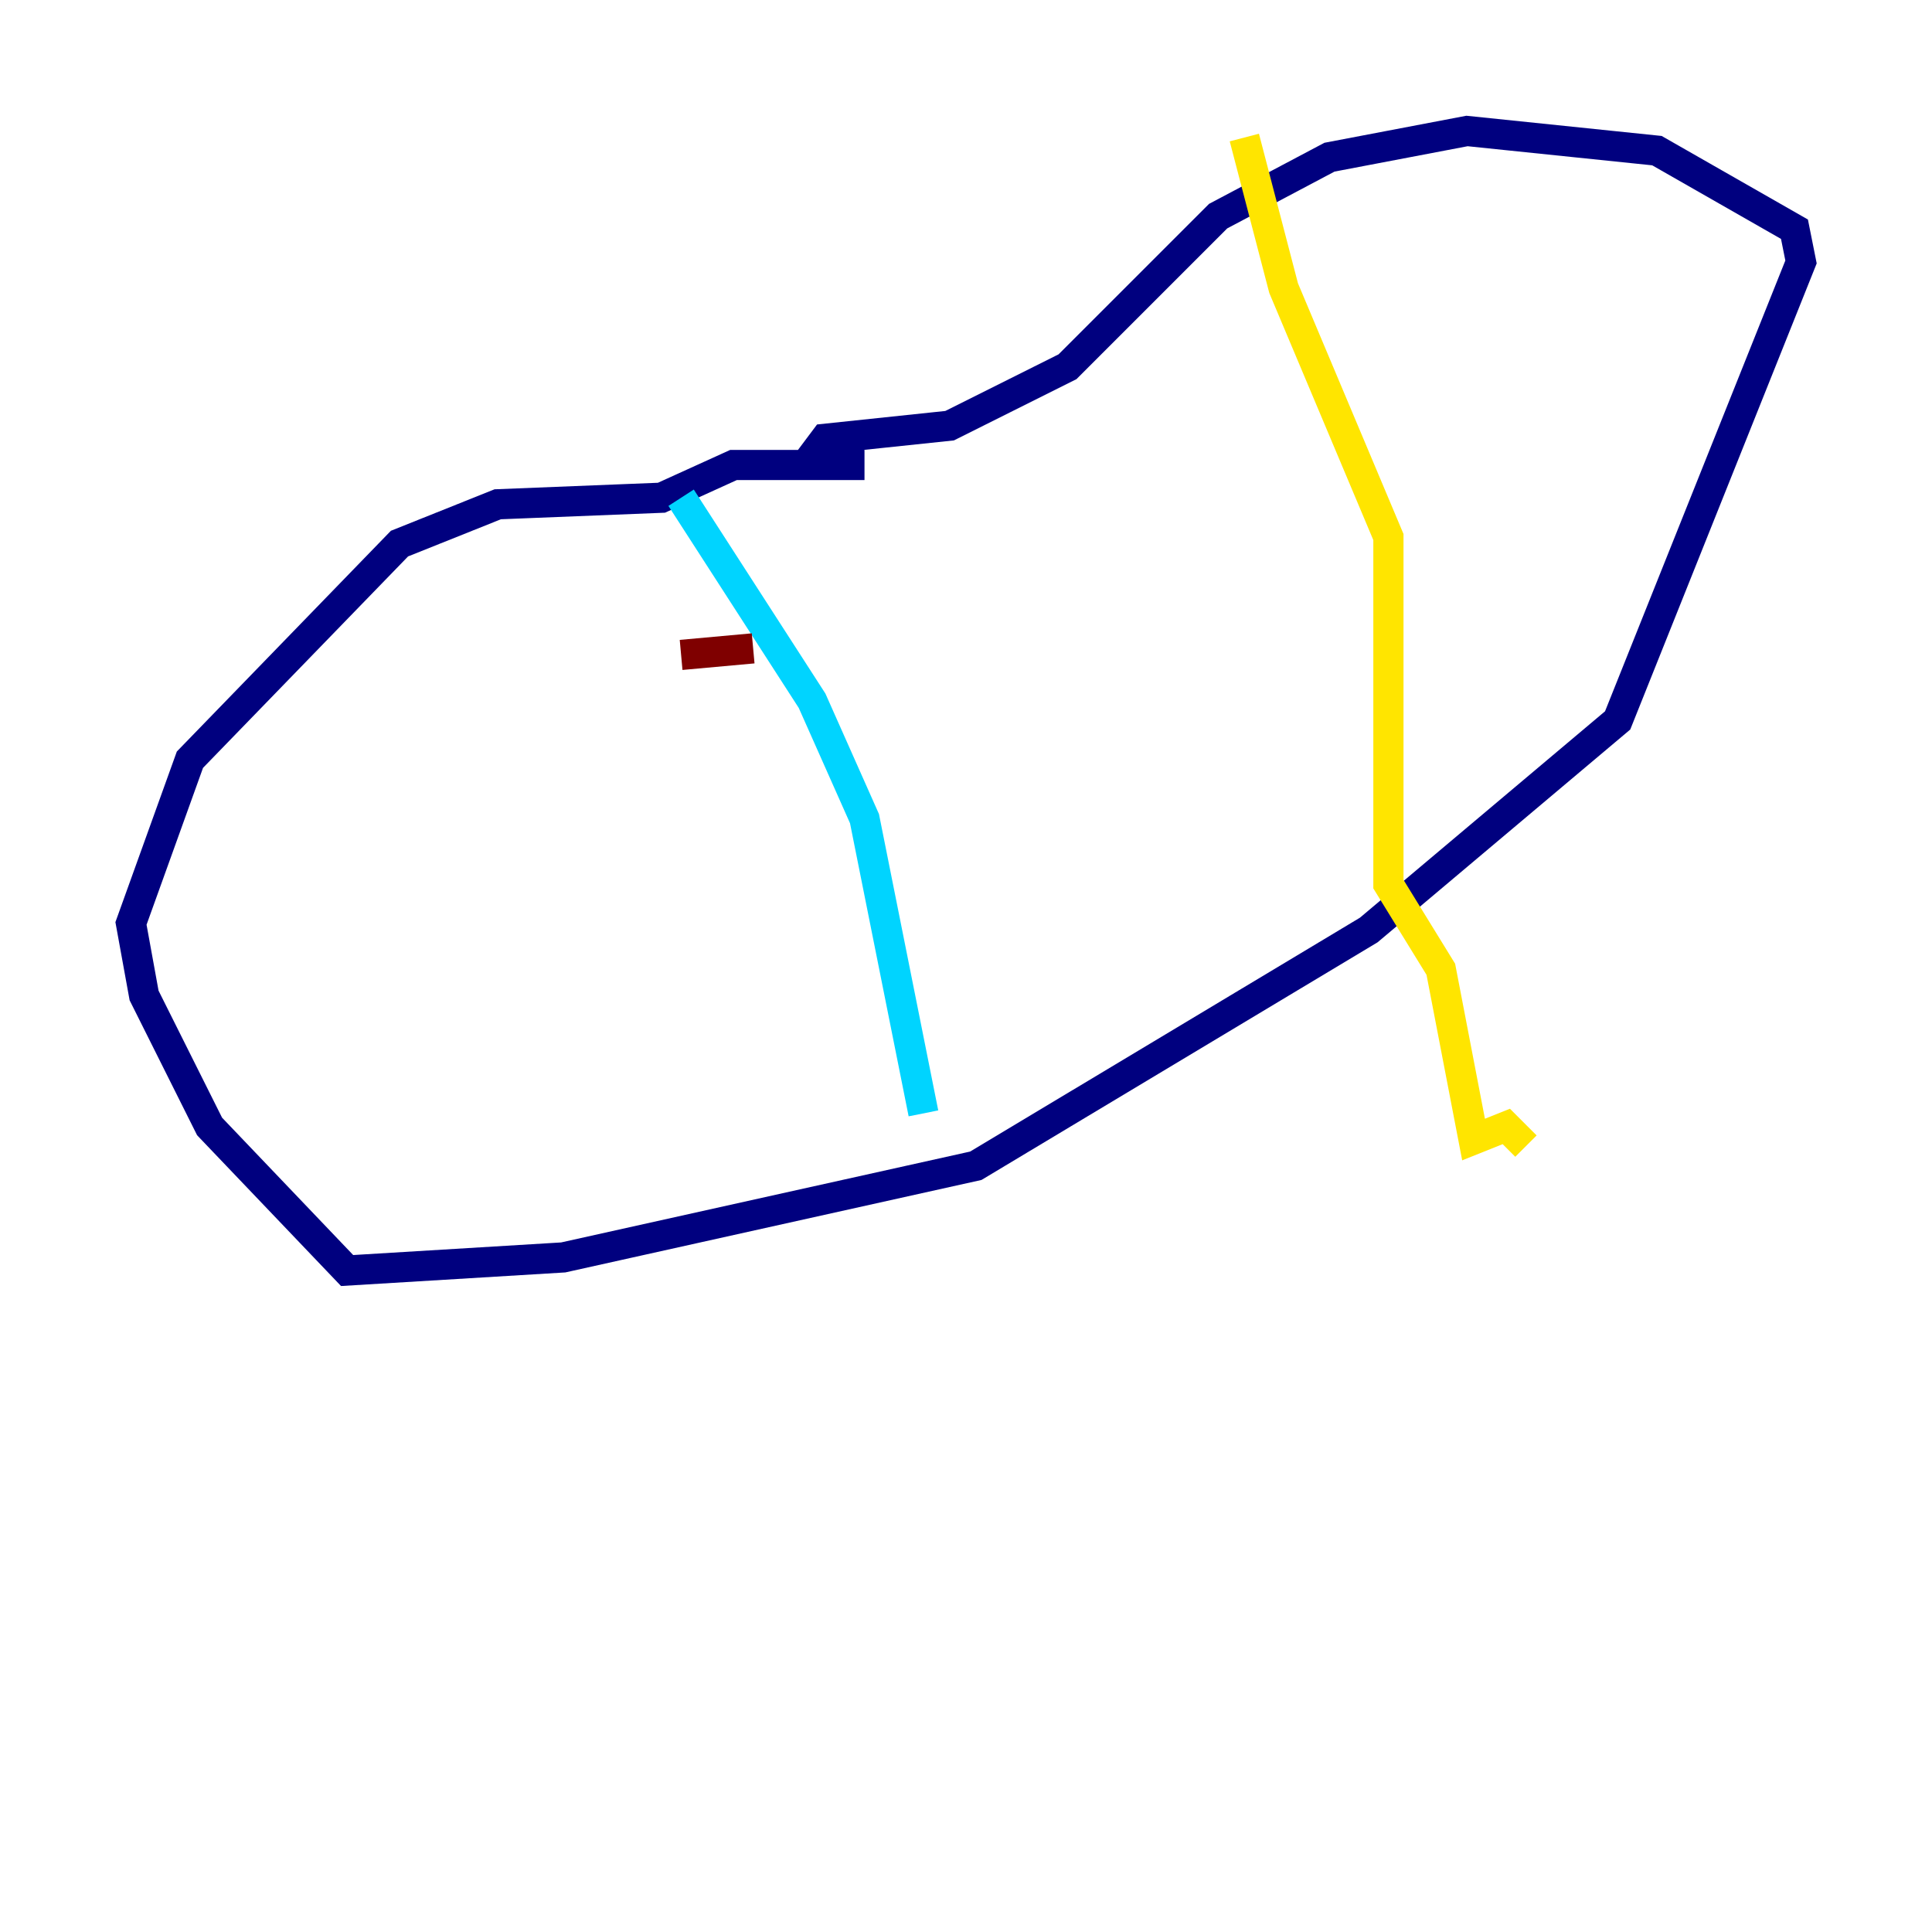 <?xml version="1.0" encoding="utf-8" ?>
<svg baseProfile="tiny" height="128" version="1.2" viewBox="0,0,128,128" width="128" xmlns="http://www.w3.org/2000/svg" xmlns:ev="http://www.w3.org/2001/xml-events" xmlns:xlink="http://www.w3.org/1999/xlink"><defs /><polyline fill="none" points="57.275,30.807 48.597,30.807 43.824,32.976 32.976,33.41 26.468,36.014 12.583,50.332 8.678,61.18 9.546,65.953 13.885,74.63 22.997,84.176 37.315,83.308 64.651,77.234 90.685,61.614 107.173,47.729 119.322,17.356 118.888,15.186 109.776,9.98 97.193,8.678 88.081,10.414 80.705,14.319 70.725,24.298 62.915,28.203 54.671,29.071 53.37,30.807" stroke="#00007f" stroke-width="2" /><polyline fill="none" points="45.125,32.976 53.803,46.427 57.275,54.237 61.18,73.763" stroke="#00d4ff" stroke-width="2" /><polyline fill="none" points="82.441,9.112 85.044,19.091 91.986,35.58 91.986,58.576 95.458,64.217 97.627,75.498 99.797,74.63 101.098,75.932" stroke="#ffe500" stroke-width="2" /><polyline fill="none" points="45.125,43.39 49.898,42.956" stroke="#7f0000" stroke-width="2" /></svg>